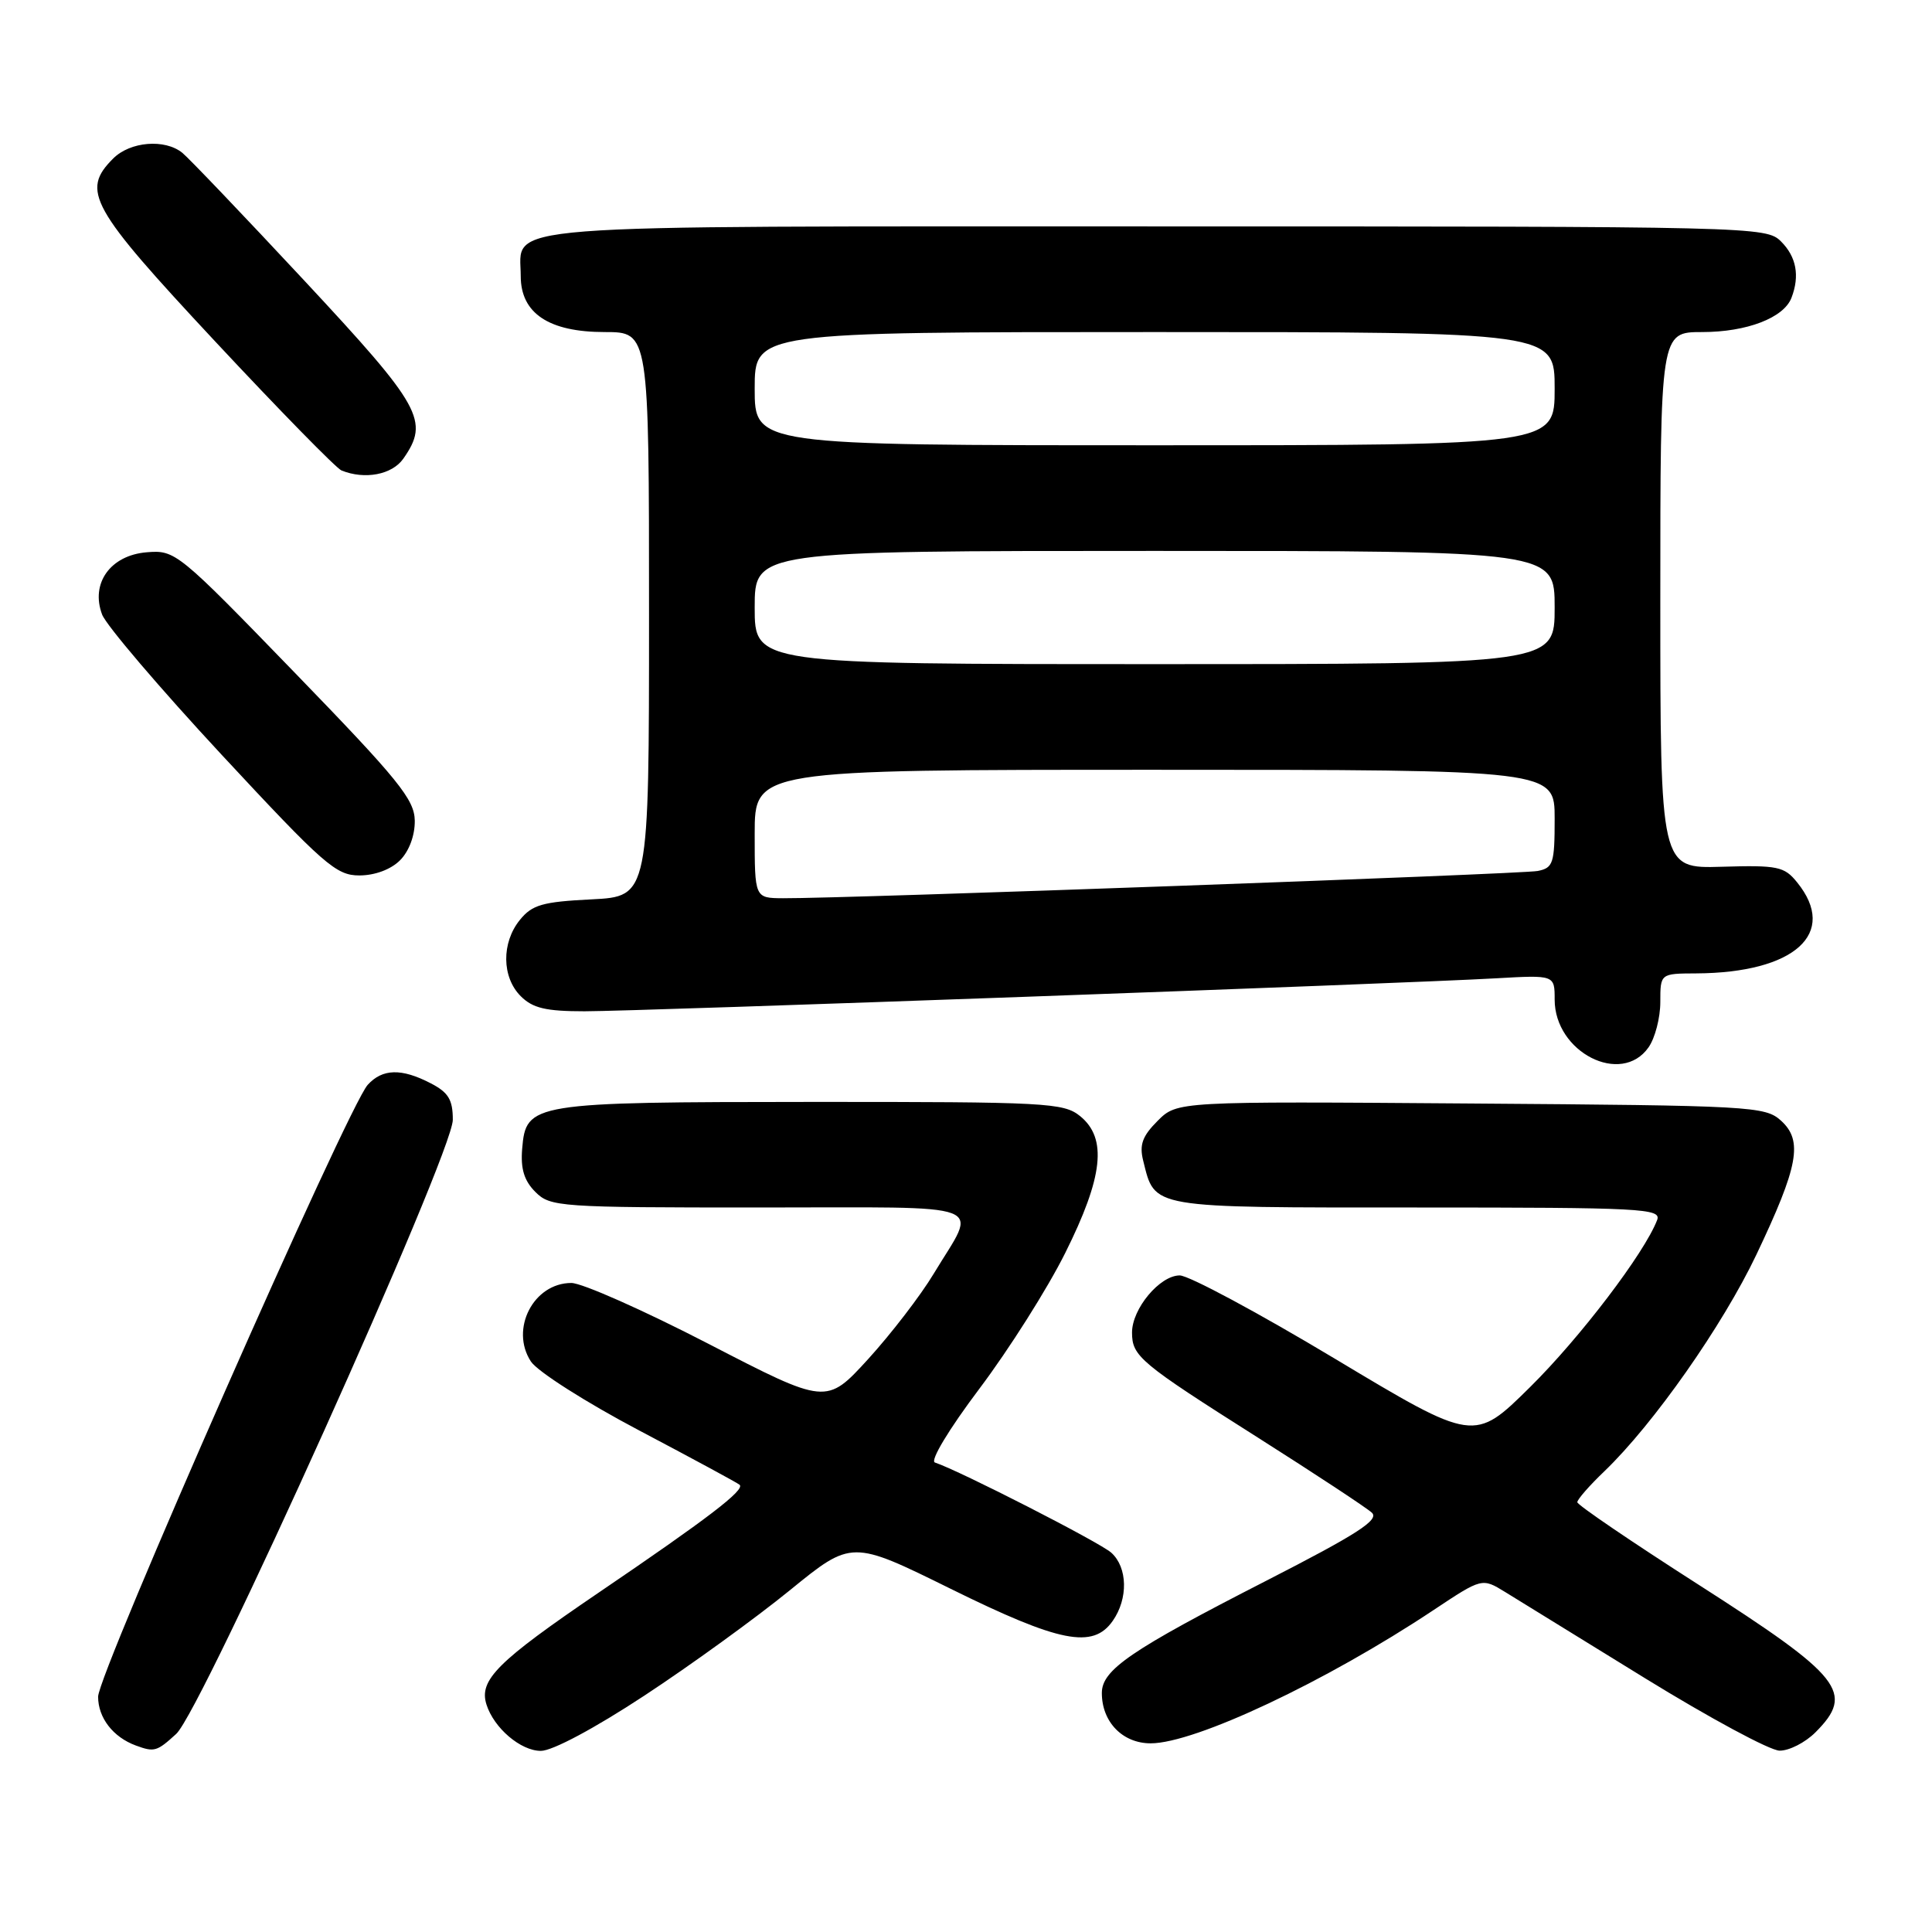 <?xml version="1.0" encoding="UTF-8" standalone="no"?>
<!DOCTYPE svg PUBLIC "-//W3C//DTD SVG 1.1//EN" "http://www.w3.org/Graphics/SVG/1.1/DTD/svg11.dtd" >
<svg xmlns="http://www.w3.org/2000/svg" xmlns:xlink="http://www.w3.org/1999/xlink" version="1.1" viewBox="0 0 256 256">
 <g >
 <path fill="currentColor"
d=" M 23.35 229.75 C 26.76 226.64 60.00 152.84 60.00 148.38 C 60.00 145.71 59.42 144.75 57.05 143.53 C 53.19 141.53 50.67 141.60 48.72 143.75 C 46.08 146.68 13.00 221.74 13.00 224.82 C 13.00 227.62 14.98 230.18 18.00 231.29 C 20.45 232.19 20.78 232.10 23.35 229.75 Z  M 85.38 224.68 C 91.50 220.66 100.18 214.37 104.67 210.71 C 112.85 204.05 112.85 204.05 125.98 210.53 C 140.43 217.66 144.82 218.52 147.44 214.78 C 149.51 211.83 149.42 207.69 147.25 205.74 C 145.74 204.38 127.18 194.89 123.88 193.79 C 123.21 193.57 125.71 189.41 129.79 183.99 C 133.69 178.81 138.80 170.74 141.14 166.04 C 146.19 155.93 146.74 150.83 143.12 147.89 C 140.93 146.12 138.68 146.00 107.64 146.01 C 70.35 146.03 69.70 146.14 69.19 152.22 C 68.97 154.87 69.45 156.45 70.94 157.94 C 72.92 159.92 74.08 160.00 100.61 160.00 C 131.92 160.00 129.55 159.10 123.73 168.76 C 121.99 171.66 118.07 176.75 115.03 180.09 C 109.50 186.14 109.50 186.14 93.89 178.07 C 85.30 173.63 77.12 170.00 75.71 170.00 C 70.69 170.00 67.54 176.12 70.35 180.41 C 71.22 181.73 77.65 185.83 84.71 189.55 C 91.74 193.26 97.72 196.49 98.00 196.74 C 98.76 197.41 93.83 201.18 79.27 211.07 C 65.90 220.16 63.43 222.62 64.46 225.86 C 65.45 228.98 68.99 232.00 71.67 232.00 C 73.20 232.00 78.78 229.02 85.38 224.68 Z  M 240.55 229.55 C 245.80 224.29 244.12 222.18 225.02 209.95 C 216.21 204.31 209.00 199.41 209.00 199.05 C 209.00 198.69 210.61 196.84 212.59 194.95 C 219.11 188.69 228.26 175.64 232.73 166.25 C 238.31 154.51 238.93 151.15 235.99 148.49 C 233.89 146.59 232.10 146.49 194.88 146.22 C 155.98 145.93 155.98 145.93 153.39 148.52 C 151.37 150.54 150.95 151.69 151.48 153.80 C 153.07 160.17 152.09 160.00 187.76 160.00 C 217.60 160.00 220.16 160.13 219.58 161.66 C 217.90 166.04 209.38 177.24 202.73 183.81 C 195.34 191.11 195.34 191.11 176.92 180.06 C 166.79 173.98 157.52 169.00 156.32 169.00 C 153.68 169.00 150.00 173.41 150.00 176.56 C 150.00 179.72 151.02 180.57 166.71 190.51 C 174.29 195.32 181.08 199.79 181.78 200.44 C 182.79 201.39 179.85 203.28 167.78 209.46 C 149.82 218.65 146.00 221.26 146.00 224.33 C 146.00 228.17 148.75 231.00 152.47 231.00 C 158.34 231.00 175.70 222.82 189.94 213.35 C 196.38 209.07 196.38 209.07 199.44 210.95 C 201.12 211.99 209.47 217.13 218.00 222.39 C 226.53 227.64 234.53 231.96 235.80 231.97 C 237.06 231.99 239.20 230.90 240.55 229.55 Z  M 218.44 138.78 C 219.30 137.56 220.00 134.86 220.00 132.78 C 220.00 129.00 220.00 129.00 224.75 128.98 C 237.80 128.91 243.61 123.68 238.13 116.92 C 236.43 114.81 235.57 114.63 228.13 114.85 C 220.00 115.09 220.00 115.09 220.00 79.55 C 220.00 44.00 220.00 44.00 225.55 44.00 C 231.45 44.00 236.36 42.12 237.38 39.46 C 238.50 36.54 238.03 34.03 236.00 32.00 C 234.03 30.03 232.67 30.00 153.33 30.00 C 63.67 30.00 69.00 29.58 69.00 36.58 C 69.00 41.52 72.73 44.00 80.13 44.00 C 86.00 44.00 86.00 44.00 86.00 81.39 C 86.00 118.78 86.00 118.78 78.39 119.17 C 71.88 119.49 70.51 119.89 68.89 121.89 C 66.43 124.92 66.48 129.48 69.00 132.00 C 70.59 133.59 72.33 134.00 77.45 134.00 C 84.55 134.00 185.85 130.34 198.25 129.63 C 206.00 129.19 206.00 129.19 206.00 132.45 C 206.00 139.44 214.83 143.93 218.44 138.78 Z  M 53.00 114.00 C 54.21 112.79 54.98 110.71 54.96 108.75 C 54.92 105.93 52.82 103.34 39.10 89.18 C 23.54 73.12 23.23 72.87 19.43 73.18 C 14.63 73.58 11.97 77.29 13.53 81.43 C 14.06 82.84 21.19 91.20 29.36 100.00 C 42.92 114.59 44.53 116.00 47.61 116.00 C 49.67 116.00 51.79 115.21 53.00 114.00 Z  M 53.44 60.78 C 56.94 55.78 55.88 53.88 40.35 37.21 C 32.30 28.57 25.01 20.94 24.16 20.25 C 21.84 18.37 17.25 18.75 15.00 21.00 C 10.71 25.29 11.93 27.47 28.50 45.23 C 37.02 54.36 44.56 62.06 45.25 62.34 C 48.35 63.59 51.95 62.90 53.44 60.78 Z  M 100.00 110.50 C 100.00 102.00 100.00 102.00 153.00 102.00 C 206.00 102.00 206.00 102.00 206.00 108.48 C 206.00 114.40 205.81 115.00 203.75 115.41 C 201.64 115.82 111.88 119.07 103.75 119.02 C 100.00 119.00 100.00 119.00 100.00 110.50 Z  M 100.00 80.50 C 100.00 73.00 100.00 73.00 153.00 73.00 C 206.00 73.00 206.00 73.00 206.00 80.50 C 206.00 88.00 206.00 88.00 153.00 88.00 C 100.00 88.00 100.00 88.00 100.00 80.50 Z  M 100.00 51.50 C 100.00 44.00 100.00 44.00 153.00 44.00 C 206.00 44.00 206.00 44.00 206.00 51.50 C 206.00 59.00 206.00 59.00 153.00 59.00 C 100.00 59.00 100.00 59.00 100.00 51.50 Z "/>
</g>
</svg>